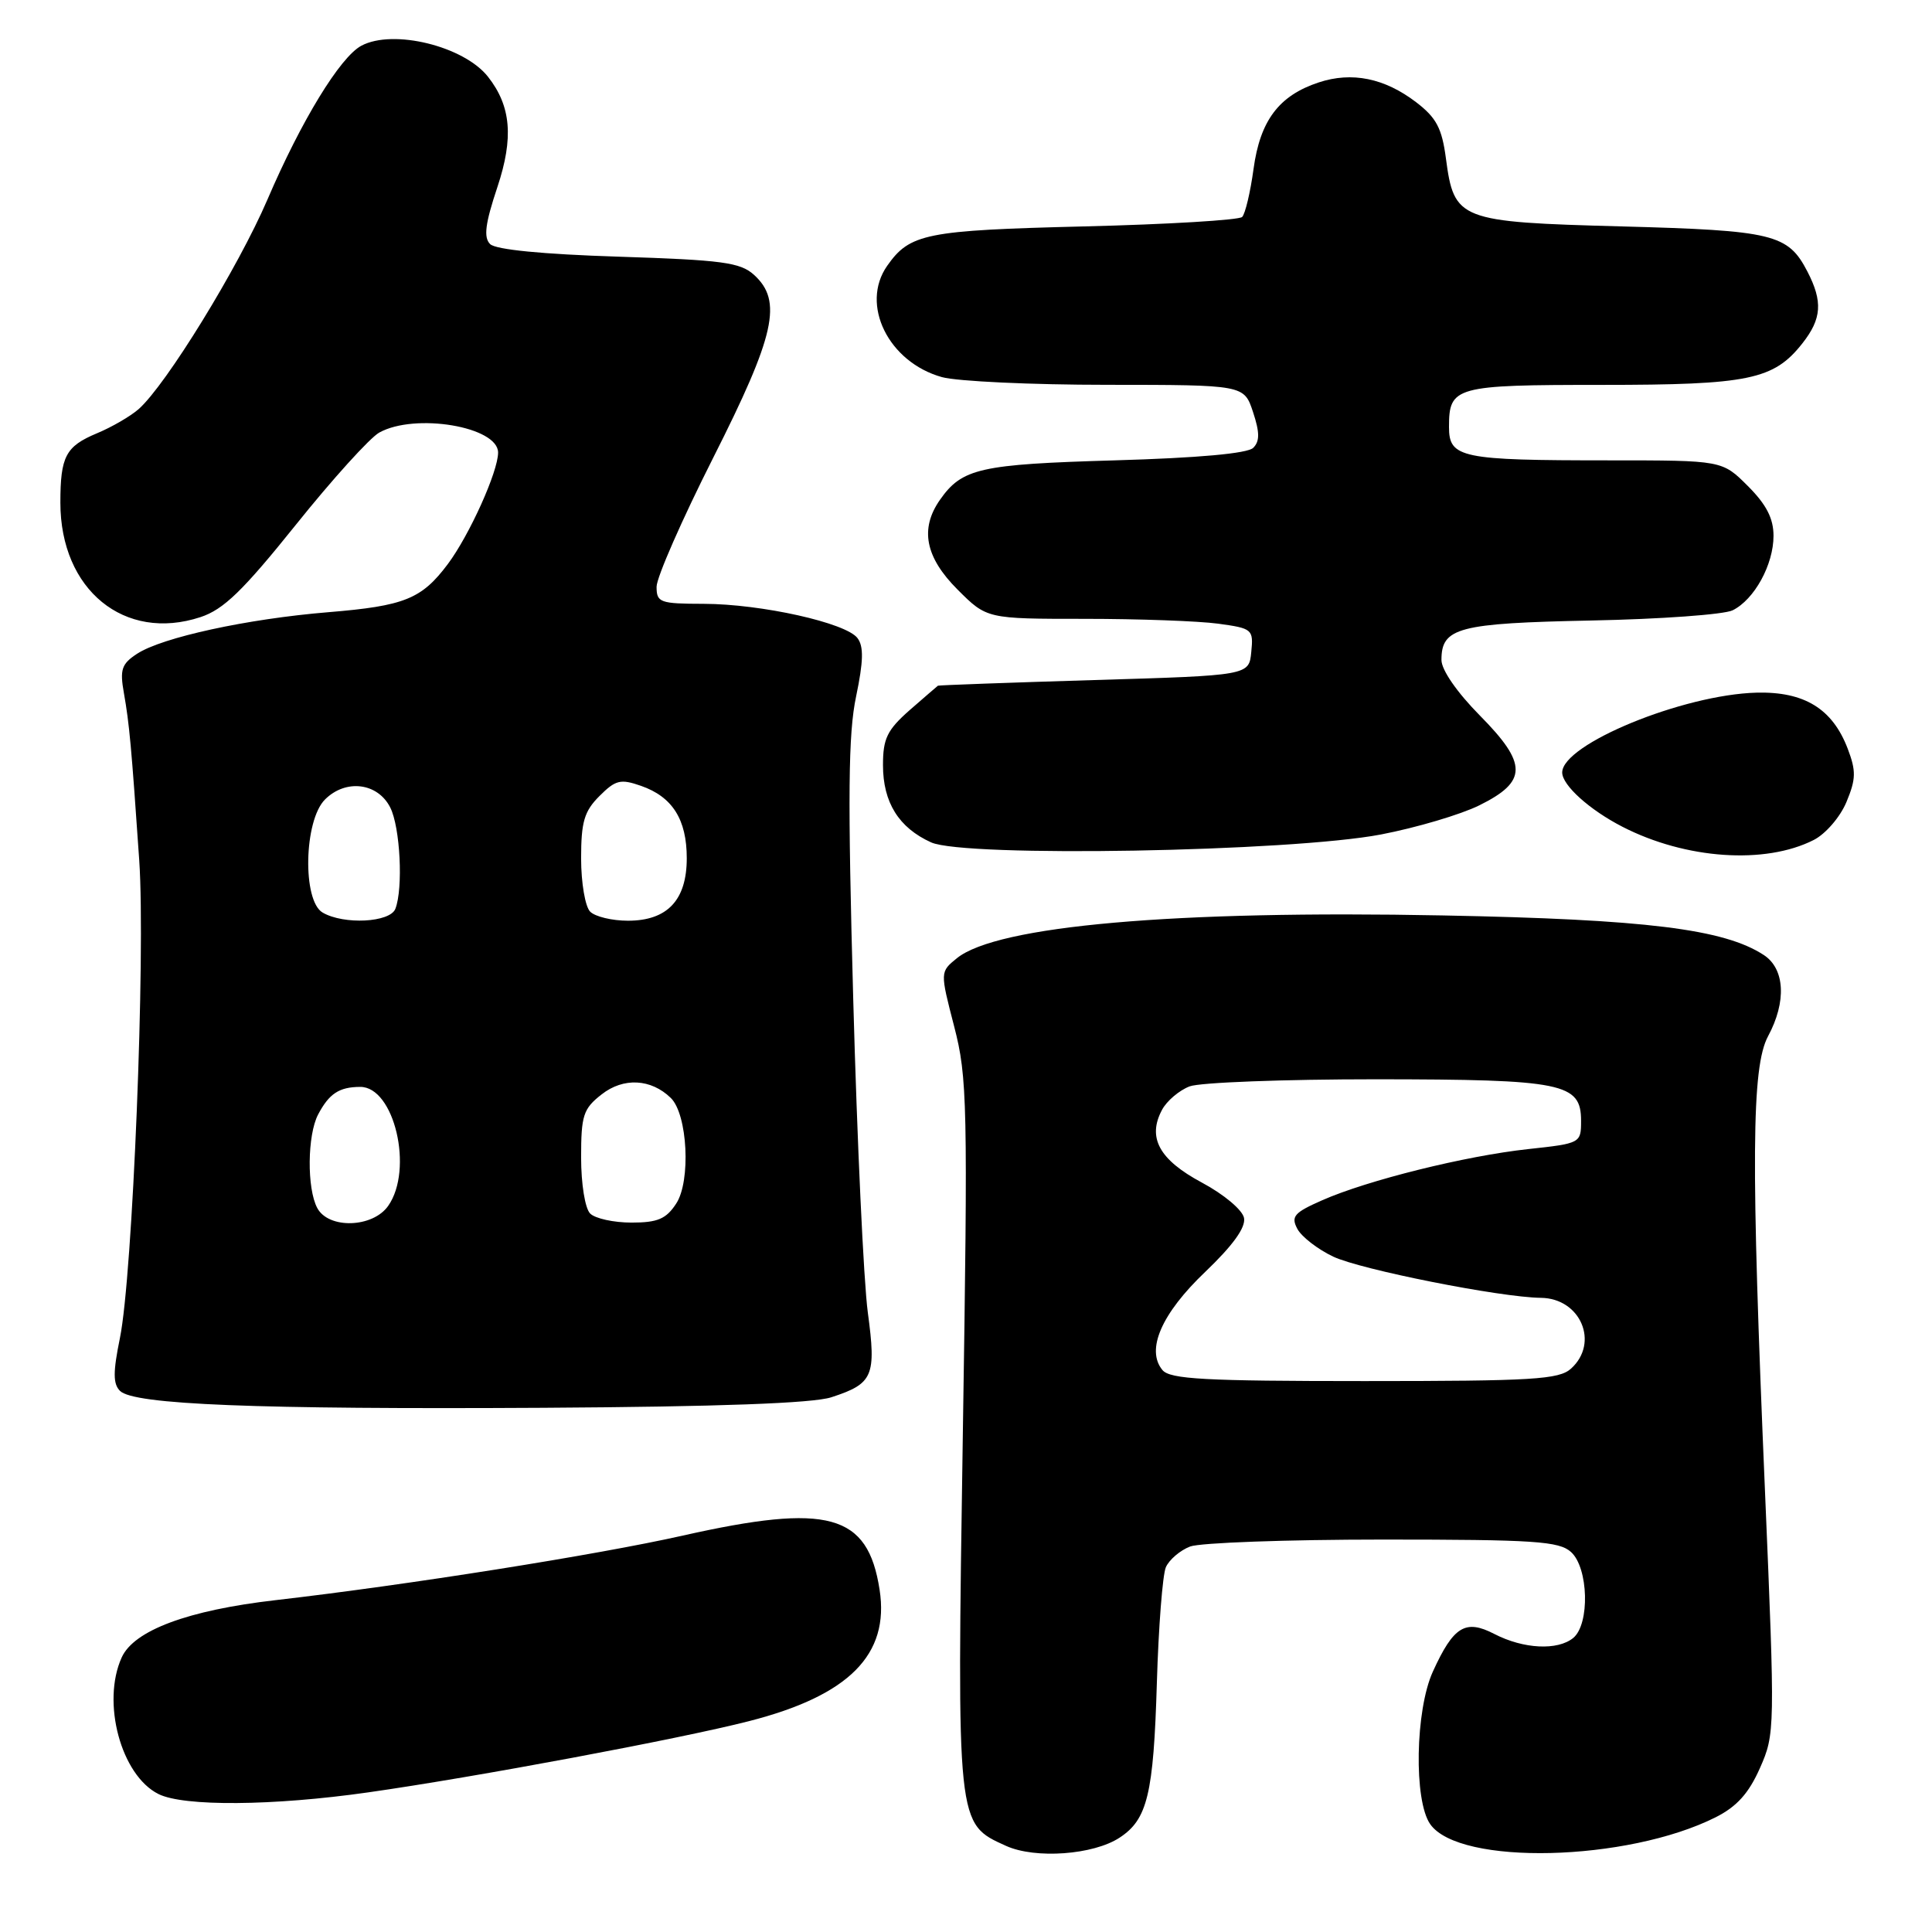 <?xml version="1.0" encoding="UTF-8" standalone="no"?>
<!DOCTYPE svg PUBLIC "-//W3C//DTD SVG 1.1//EN" "http://www.w3.org/Graphics/SVG/1.1/DTD/svg11.dtd" >
<svg xmlns="http://www.w3.org/2000/svg" xmlns:xlink="http://www.w3.org/1999/xlink" version="1.1" viewBox="0 0 256 256">
 <g >
 <path fill="currentColor"
d=" M 148.35 243.50 C 152.04 241.09 152.85 237.75 153.29 223.00 C 153.51 215.57 154.05 208.68 154.48 207.67 C 154.92 206.67 156.37 205.43 157.70 204.92 C 159.04 204.42 170.53 204.00 183.24 204.00 C 203.33 204.00 206.58 204.22 208.17 205.65 C 210.49 207.75 210.68 215.19 208.47 217.03 C 206.41 218.73 201.88 218.51 198.01 216.51 C 194.17 214.52 192.60 215.49 189.86 221.50 C 187.53 226.62 187.32 238.59 189.51 241.71 C 193.37 247.23 215.61 246.69 227.33 240.80 C 230.13 239.39 231.72 237.63 233.20 234.28 C 235.20 229.76 235.21 229.20 233.87 197.59 C 232.00 153.73 232.08 141.38 234.28 137.30 C 236.74 132.73 236.51 128.38 233.72 126.55 C 228.45 123.10 218.09 121.82 191.20 121.30 C 155.62 120.60 132.09 122.67 126.79 126.97 C 124.56 128.78 124.56 128.78 126.43 136.00 C 128.18 142.76 128.26 146.16 127.58 190.03 C 126.79 242.08 126.74 241.61 133.31 244.59 C 137.17 246.34 144.87 245.79 148.35 243.50 Z  M 48.78 237.50 C 62.94 235.49 89.99 230.43 99.21 228.07 C 112.50 224.68 117.89 219.25 116.55 210.64 C 114.99 200.57 109.77 199.14 90.49 203.47 C 79.12 206.03 53.96 210.02 36.50 212.03 C 24.92 213.36 17.76 216.03 16.13 219.61 C 13.43 225.55 16.03 235.24 21.00 237.72 C 24.34 239.39 36.17 239.30 48.78 237.50 Z  M 110.14 185.15 C 115.70 183.34 116.13 182.37 114.99 173.91 C 114.44 169.83 113.57 151.20 113.06 132.50 C 112.32 105.45 112.39 97.23 113.44 92.27 C 114.41 87.63 114.46 85.65 113.62 84.55 C 112.10 82.53 100.89 80.03 93.25 80.01 C 87.44 80.00 87.00 79.84 87.00 77.75 C 87.00 76.51 90.38 68.82 94.50 60.66 C 102.72 44.39 103.73 39.87 99.90 36.41 C 98.09 34.77 95.68 34.45 81.95 34.01 C 71.89 33.69 65.67 33.08 64.94 32.34 C 64.06 31.46 64.29 29.63 65.91 24.78 C 68.08 18.26 67.72 14.06 64.67 10.18 C 61.48 6.11 52.09 3.81 47.88 6.06 C 45.06 7.57 39.91 16.01 35.43 26.46 C 31.58 35.42 22.01 51.00 18.37 54.21 C 17.30 55.15 14.81 56.60 12.83 57.42 C 8.70 59.15 8.00 60.48 8.00 66.61 C 8.00 78.16 16.50 85.09 26.57 81.77 C 29.63 80.76 32.18 78.29 39.20 69.54 C 44.03 63.51 49.01 58.01 50.25 57.32 C 55.00 54.68 66.00 56.53 66.00 59.97 C 66.00 62.49 62.20 70.91 59.34 74.74 C 55.87 79.37 53.61 80.29 43.50 81.12 C 32.77 82.00 21.47 84.46 18.16 86.63 C 16.11 87.97 15.86 88.72 16.42 91.85 C 17.14 95.93 17.41 98.88 18.45 114.00 C 19.30 126.45 17.58 169.03 15.89 177.30 C 14.97 181.80 14.97 183.37 15.90 184.30 C 17.72 186.12 33.85 186.76 72.00 186.54 C 95.28 186.40 107.68 185.94 110.14 185.15 Z  M 240.33 111.30 C 241.89 110.51 243.83 108.27 244.66 106.28 C 245.93 103.23 245.96 102.17 244.83 99.20 C 242.81 93.91 239.08 91.62 232.75 91.78 C 223.00 92.04 207.00 98.61 207.00 102.36 C 207.00 104.05 210.63 107.32 215.00 109.56 C 223.36 113.85 233.88 114.58 240.33 111.30 Z  M 183.00 110.57 C 187.68 109.67 193.53 107.94 196.00 106.72 C 202.42 103.55 202.43 101.22 196.07 94.79 C 193.06 91.74 191.00 88.77 191.00 87.45 C 191.00 83.16 193.20 82.58 210.87 82.22 C 220.02 82.04 228.44 81.43 229.58 80.87 C 232.46 79.45 235.00 74.82 235.00 71.00 C 235.00 68.69 234.05 66.85 231.60 64.40 C 228.20 61.00 228.20 61.00 213.22 61.00 C 193.56 61.00 192.00 60.68 192.00 56.58 C 192.00 51.21 192.77 51.00 212.23 51.00 C 231.74 51.00 235.03 50.32 238.83 45.49 C 241.39 42.24 241.55 39.96 239.49 35.98 C 236.92 31.01 234.98 30.54 214.85 30.00 C 193.29 29.42 192.68 29.18 191.59 20.98 C 191.06 16.97 190.32 15.59 187.64 13.54 C 183.46 10.35 179.13 9.47 174.74 10.92 C 169.46 12.66 166.97 15.98 166.10 22.39 C 165.68 25.47 165.00 28.34 164.59 28.75 C 164.17 29.16 154.76 29.73 143.67 30.00 C 122.65 30.52 120.56 30.94 117.55 35.23 C 113.96 40.36 117.72 47.99 124.81 49.97 C 126.84 50.53 136.68 50.99 146.67 50.99 C 164.84 51.00 164.84 51.00 166.03 54.59 C 166.93 57.31 166.93 58.47 166.06 59.34 C 165.32 60.09 158.77 60.68 147.70 61.00 C 129.83 61.52 127.48 62.05 124.55 66.23 C 121.86 70.07 122.60 73.84 126.88 78.12 C 130.76 82.00 130.76 82.00 143.74 82.00 C 150.88 82.00 158.83 82.29 161.41 82.64 C 165.95 83.26 166.10 83.39 165.80 86.39 C 165.50 89.50 165.50 89.50 145.00 90.11 C 133.72 90.45 124.40 90.79 124.28 90.86 C 124.17 90.94 122.48 92.40 120.53 94.10 C 117.55 96.73 117.00 97.86 117.00 101.38 C 117.00 106.32 119.09 109.68 123.38 111.62 C 127.83 113.63 171.01 112.87 183.00 110.57 Z  M 154.03 181.54 C 151.81 178.86 153.90 174.05 159.71 168.52 C 163.37 165.02 165.08 162.65 164.84 161.39 C 164.64 160.33 162.18 158.26 159.24 156.69 C 153.59 153.66 152.00 150.74 153.98 147.05 C 154.61 145.87 156.25 144.48 157.63 143.95 C 159.00 143.43 170.11 143.01 182.32 143.01 C 207.16 143.03 209.50 143.51 209.50 148.53 C 209.50 151.47 209.42 151.51 202.50 152.26 C 194.18 153.16 181.20 156.39 175.20 159.04 C 171.47 160.68 171.03 161.19 171.91 162.84 C 172.47 163.88 174.61 165.54 176.66 166.51 C 180.29 168.23 198.81 171.91 204.18 171.97 C 209.44 172.03 211.95 177.93 208.17 181.35 C 206.57 182.79 203.16 183.00 180.79 183.00 C 159.62 183.00 155.04 182.75 154.03 181.54 Z  M 42.04 160.07 C 40.65 157.48 40.72 150.40 42.15 147.68 C 43.61 144.91 44.94 144.03 47.72 144.02 C 52.24 143.98 54.83 154.95 51.44 159.78 C 49.40 162.70 43.54 162.88 42.04 160.07 Z  M 78.20 160.80 C 77.52 160.12 77.00 156.88 77.00 153.37 C 77.00 147.79 77.28 146.92 79.71 145.02 C 82.60 142.74 86.27 142.93 88.89 145.49 C 91.11 147.66 91.56 156.50 89.60 159.48 C 88.27 161.52 87.14 162.00 83.68 162.00 C 81.32 162.00 78.86 161.46 78.20 160.80 Z  M 42.75 120.92 C 40.05 119.35 40.27 108.73 43.06 105.94 C 45.81 103.19 50.05 103.71 51.71 107.00 C 53.03 109.61 53.44 117.70 52.39 120.42 C 51.69 122.24 45.56 122.56 42.75 120.92 Z  M 78.20 120.80 C 77.54 120.14 77.00 116.97 77.00 113.75 C 77.00 108.90 77.41 107.50 79.43 105.48 C 81.57 103.34 82.22 103.18 84.94 104.13 C 89.10 105.58 91.00 108.58 91.00 113.72 C 91.00 119.27 88.43 122.00 83.20 122.00 C 81.11 122.00 78.86 121.46 78.20 120.80 Z "/>
</g>
</svg>